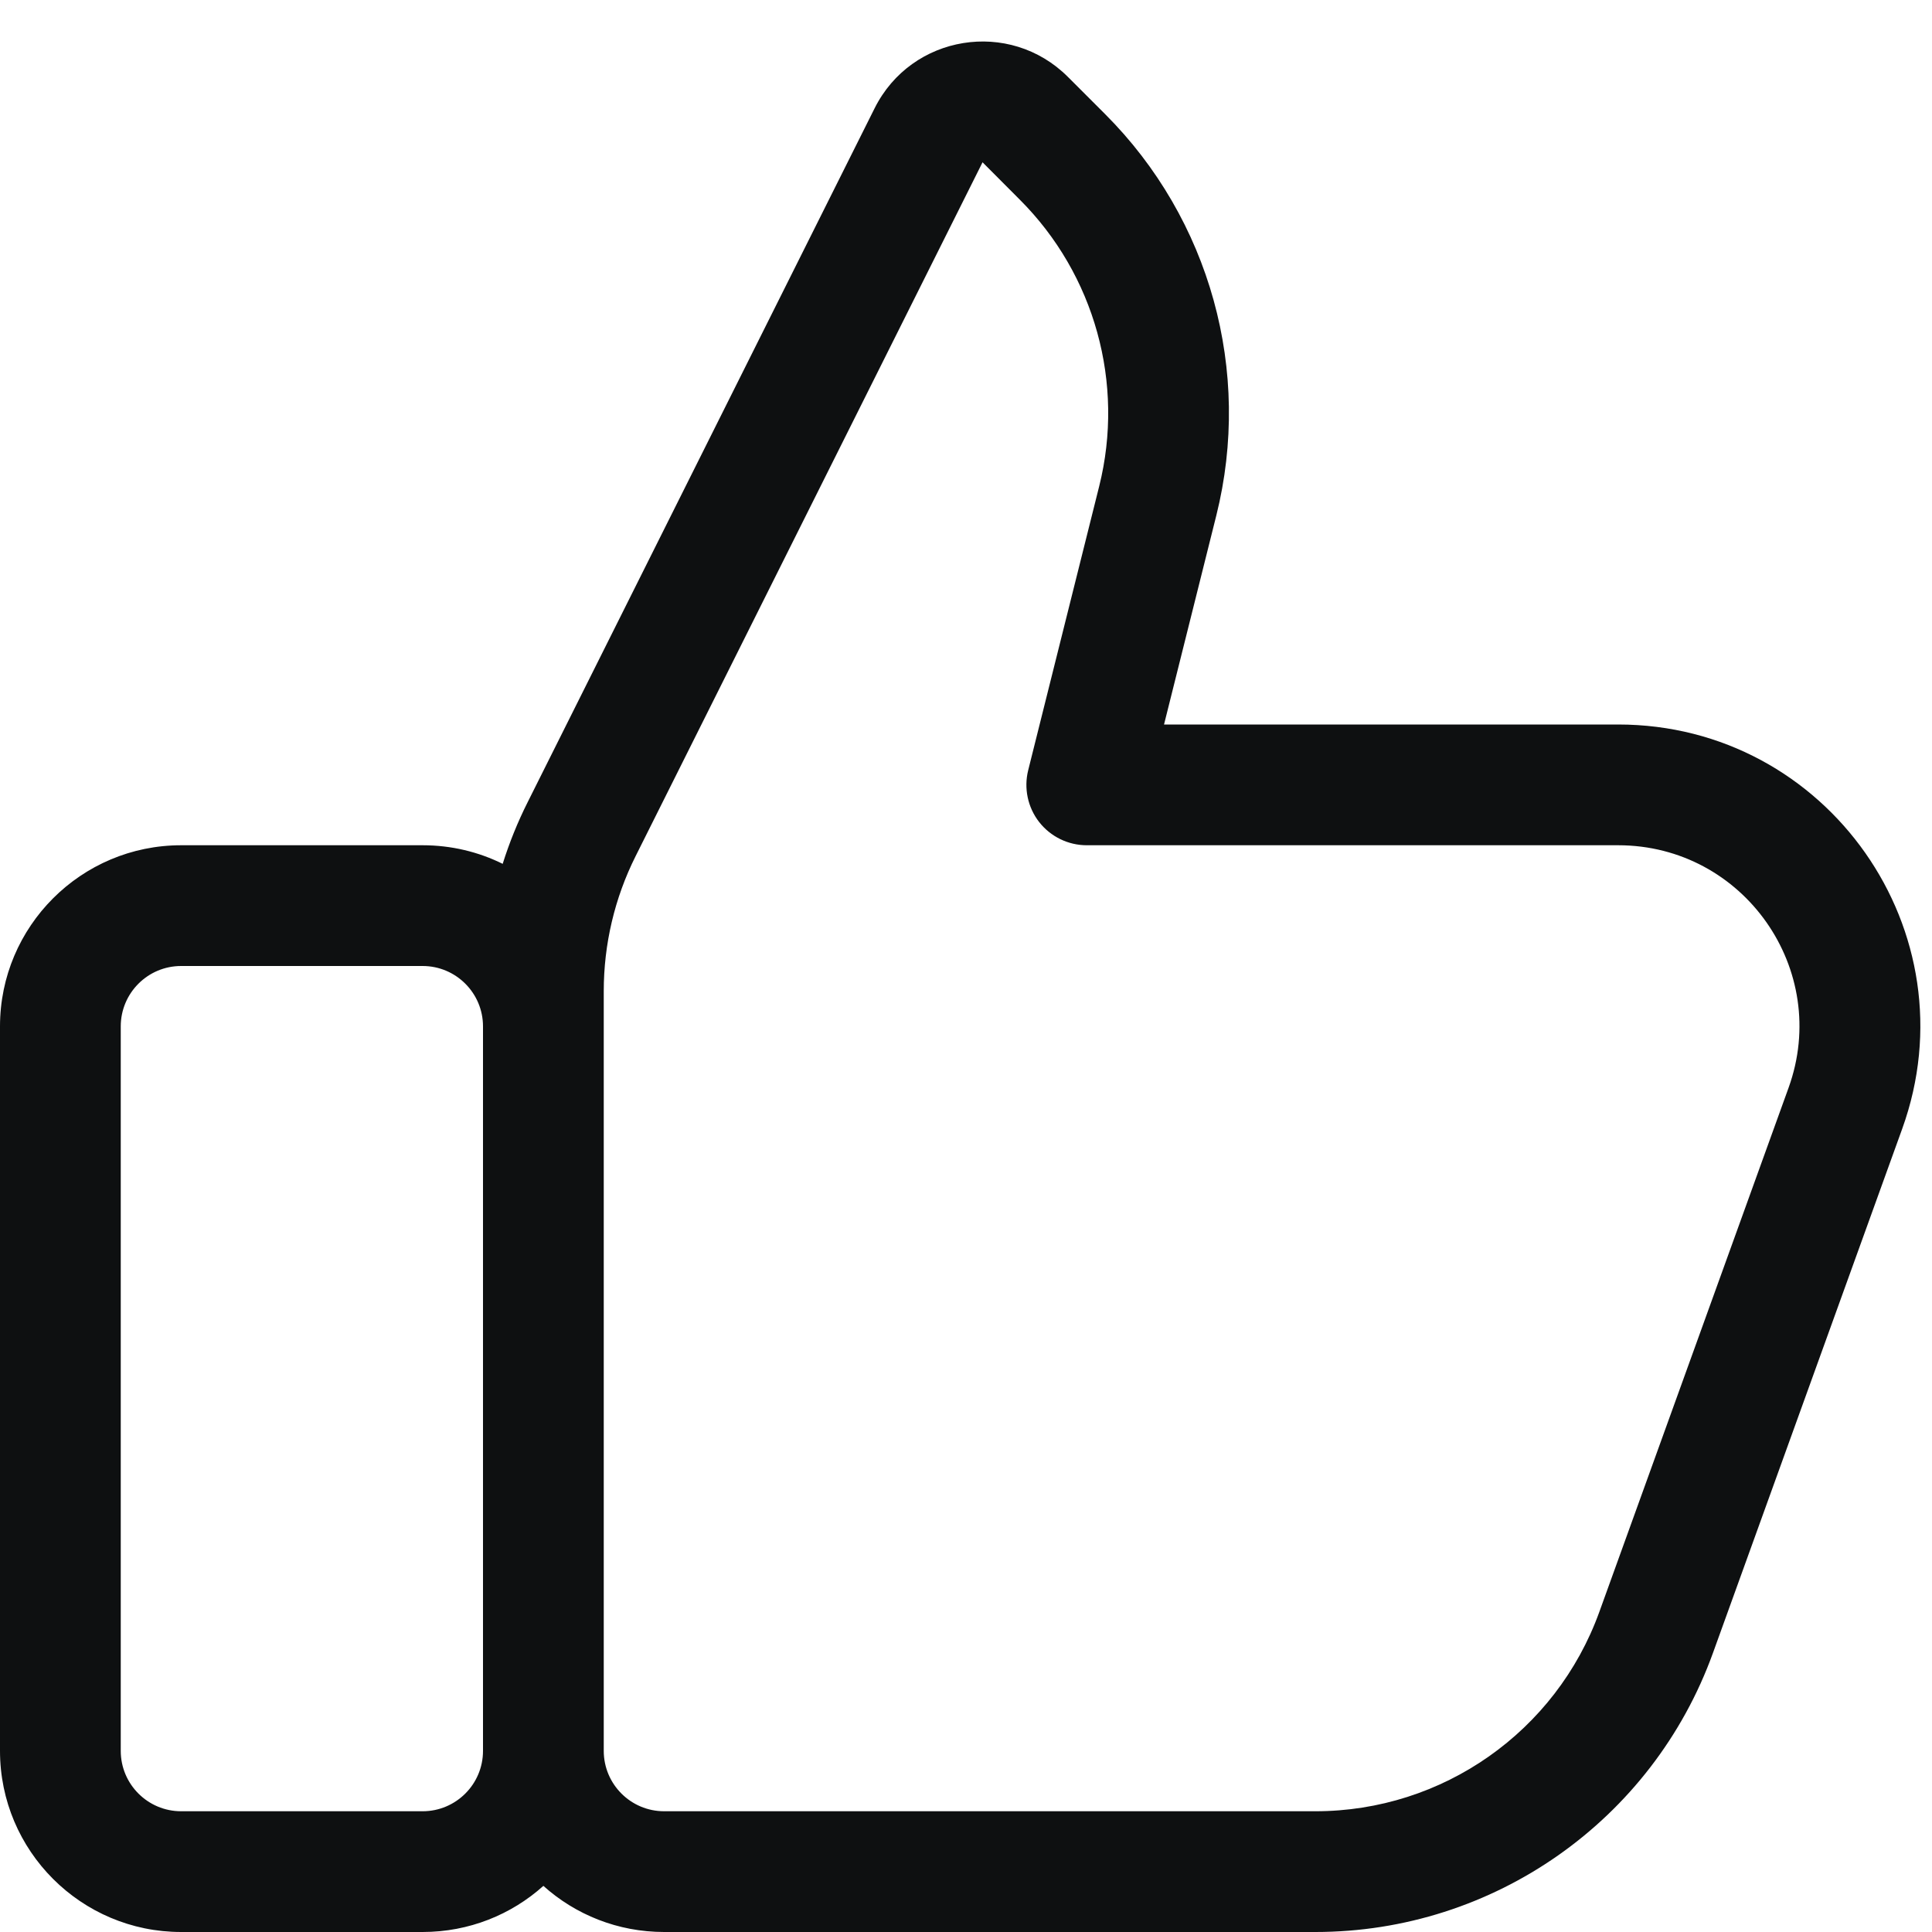 <svg viewBox="0 0 16 16" fill="none" xmlns="http://www.w3.org/2000/svg">
<path fill-rule="evenodd" clip-rule="evenodd" d="M8.844 0.637C8.361 0.154 7.548 0.286 7.243 0.897L4.37 6.643C4.287 6.808 4.218 6.979 4.163 7.154C3.963 7.055 3.738 7 3.5 7H1.5C0.672 7 0 7.672 0 8.5V14.5C0 15.328 0.672 16 1.5 16H3.5C3.884 16 4.235 15.856 4.5 15.618C4.765 15.856 5.116 16 5.5 16H10.894C12.368 16 13.685 15.076 14.186 13.689L15.753 9.349C16.341 7.72 15.134 6 13.401 6H9.64L10.073 4.269C10.371 3.076 10.022 1.815 9.152 0.945L8.844 0.637ZM4 14.5V8.5C4 8.224 3.776 8 3.5 8H1.5C1.224 8 1 8.224 1 8.5V14.5C1 14.776 1.224 15 1.5 15H3.5C3.776 15 4 14.776 4 14.5ZM5 14.5C5 14.776 5.224 15 5.5 15H10.894C11.947 15 12.887 14.34 13.245 13.349L14.812 9.009C15.165 8.032 14.441 7 13.401 7H9C8.846 7 8.701 6.929 8.606 6.808C8.511 6.686 8.478 6.528 8.515 6.379L9.103 4.027C9.316 3.175 9.066 2.273 8.445 1.653L8.137 1.344L5.264 7.09C5.09 7.437 5 7.82 5 8.208V14.5Z" fill="#0E1011"/>
</svg>
